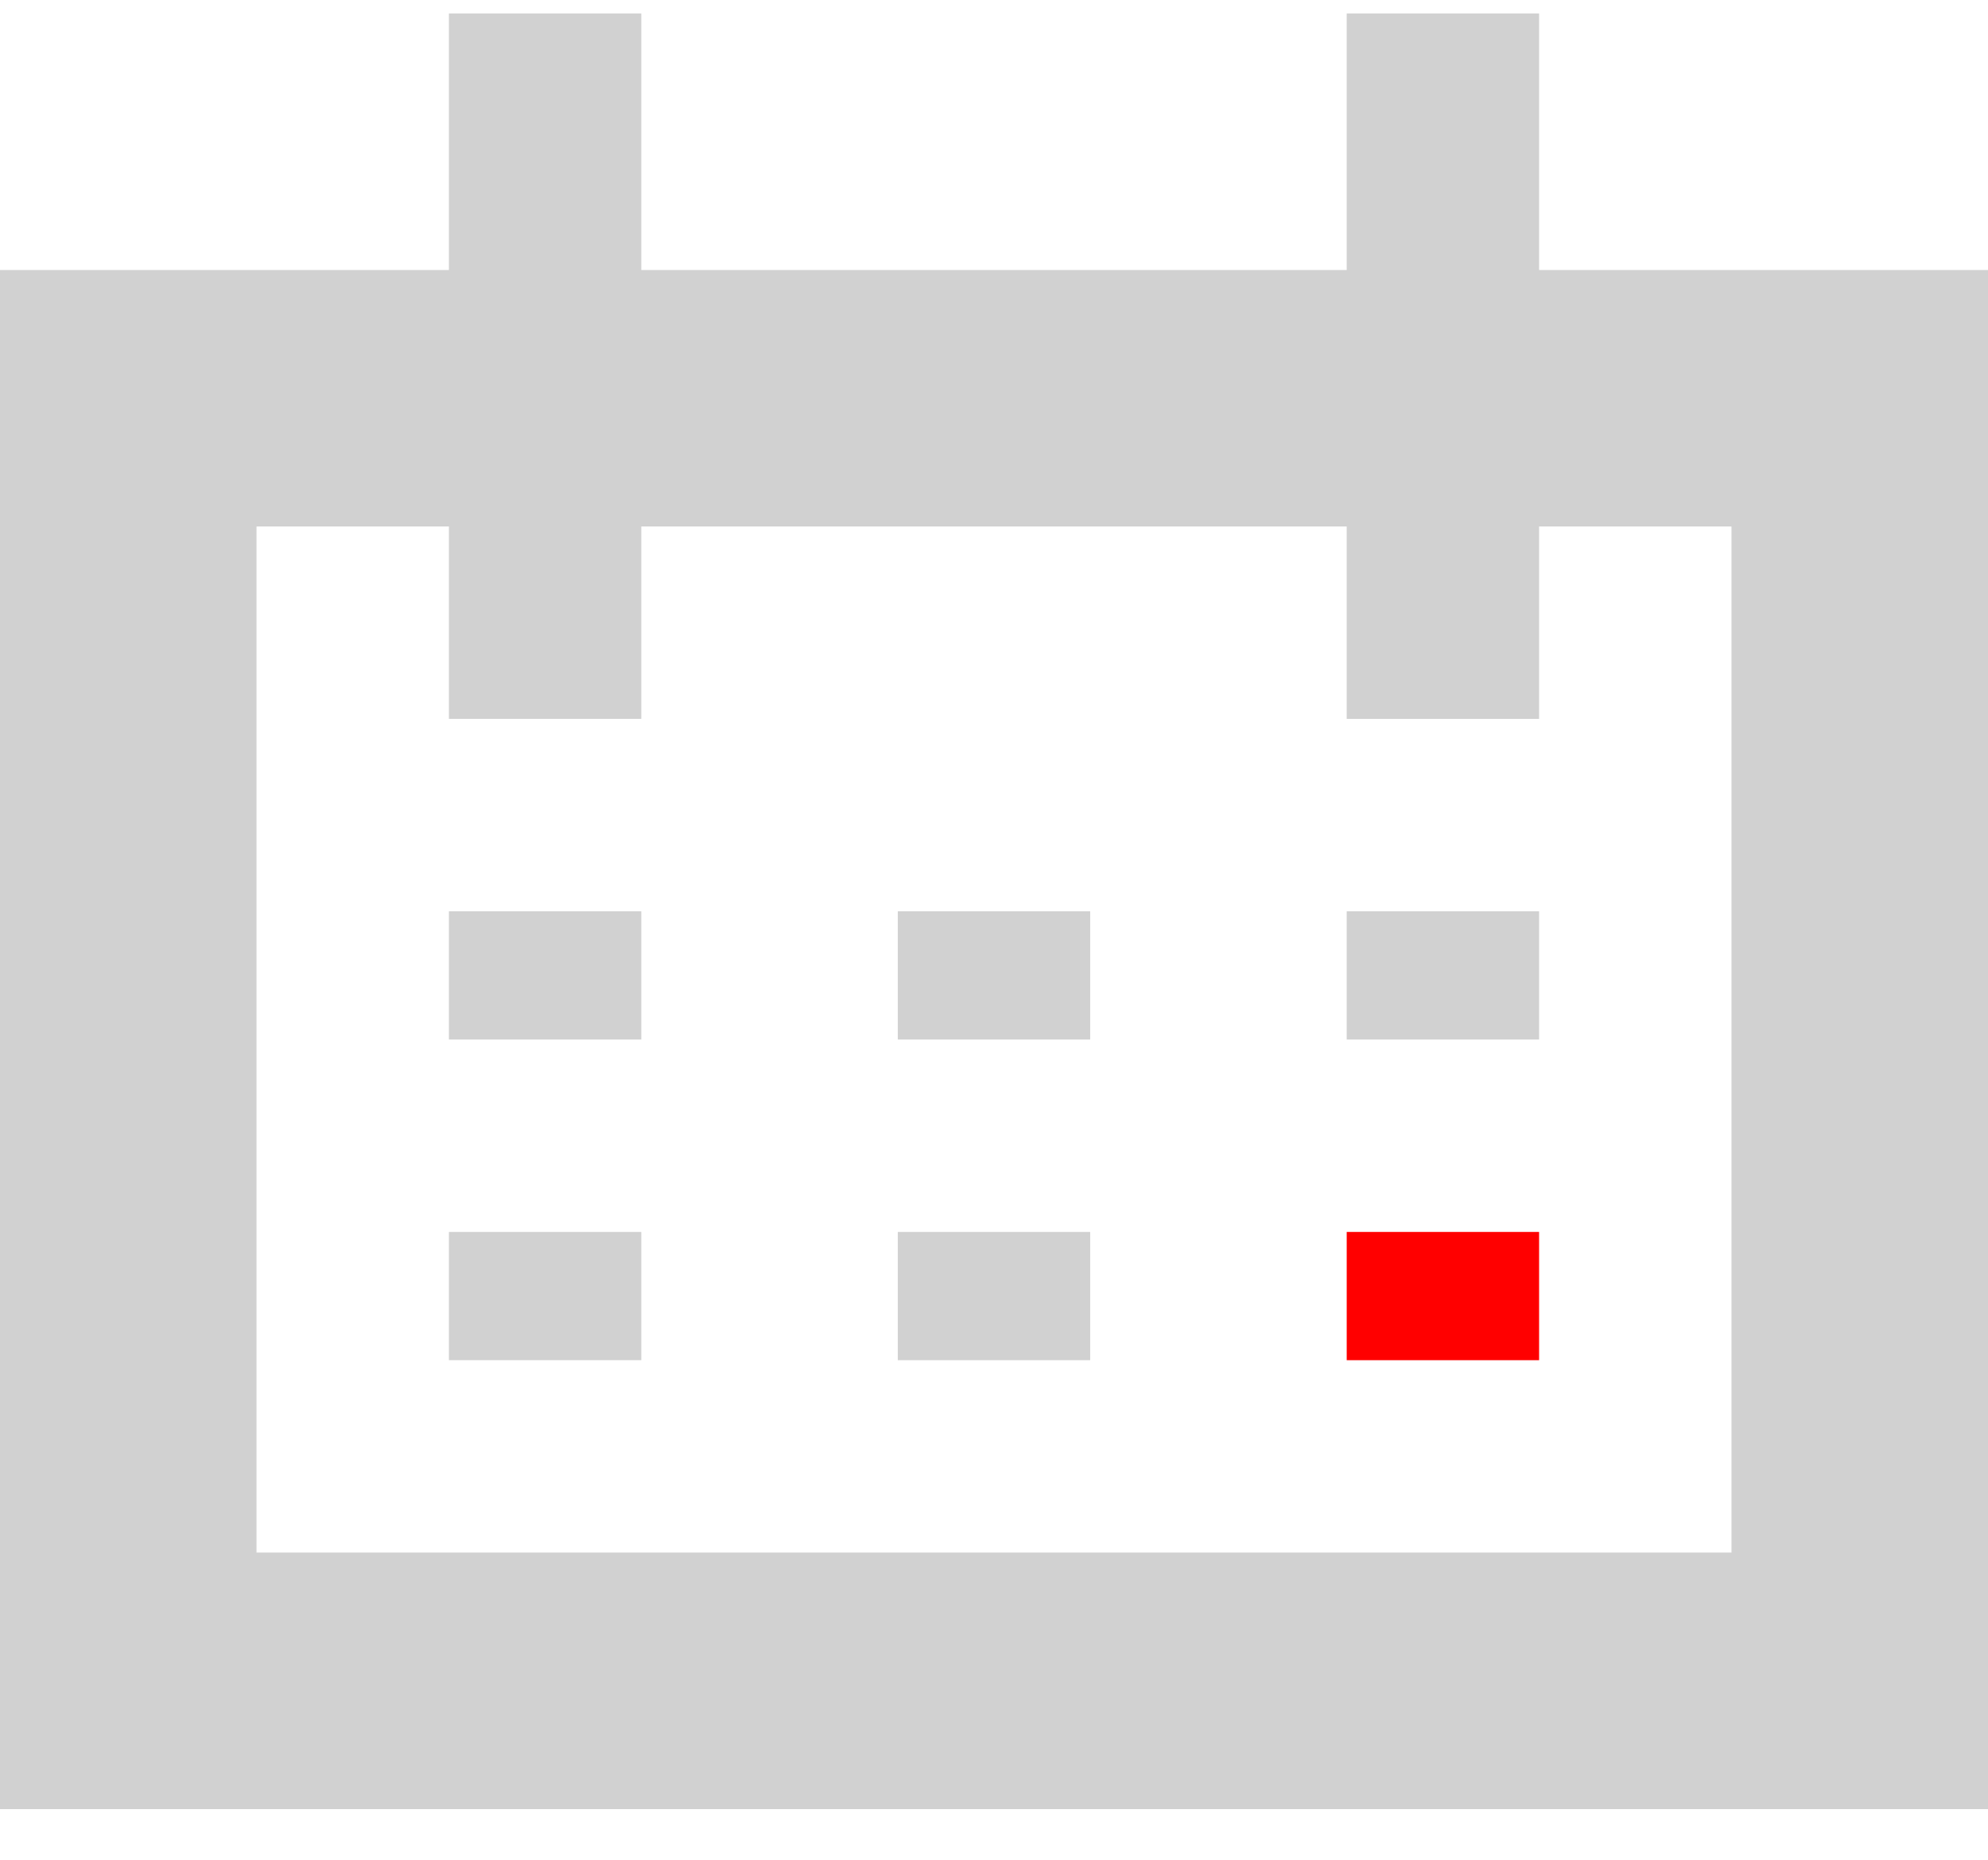 <svg width="31" height="29" viewBox="0 0 31 29" fill="none" xmlns="http://www.w3.org/2000/svg"><path stroke="#D1D1D1" stroke-width="4" d="M2 6.21h27v20H2z"/><path fill="#D1D1D1" d="M7 .21h3v11H7zm0 14h3v2H7zm0 5h3v2H7zm14-5h3v2h-3z"/><path fill="#F00" d="M21 19.21h3v2h-3z"/><path fill="#D1D1D1" d="M14 14.21h3v2h-3zm0 5h3v2h-3zm7-19h3v11h-3z"/></svg>